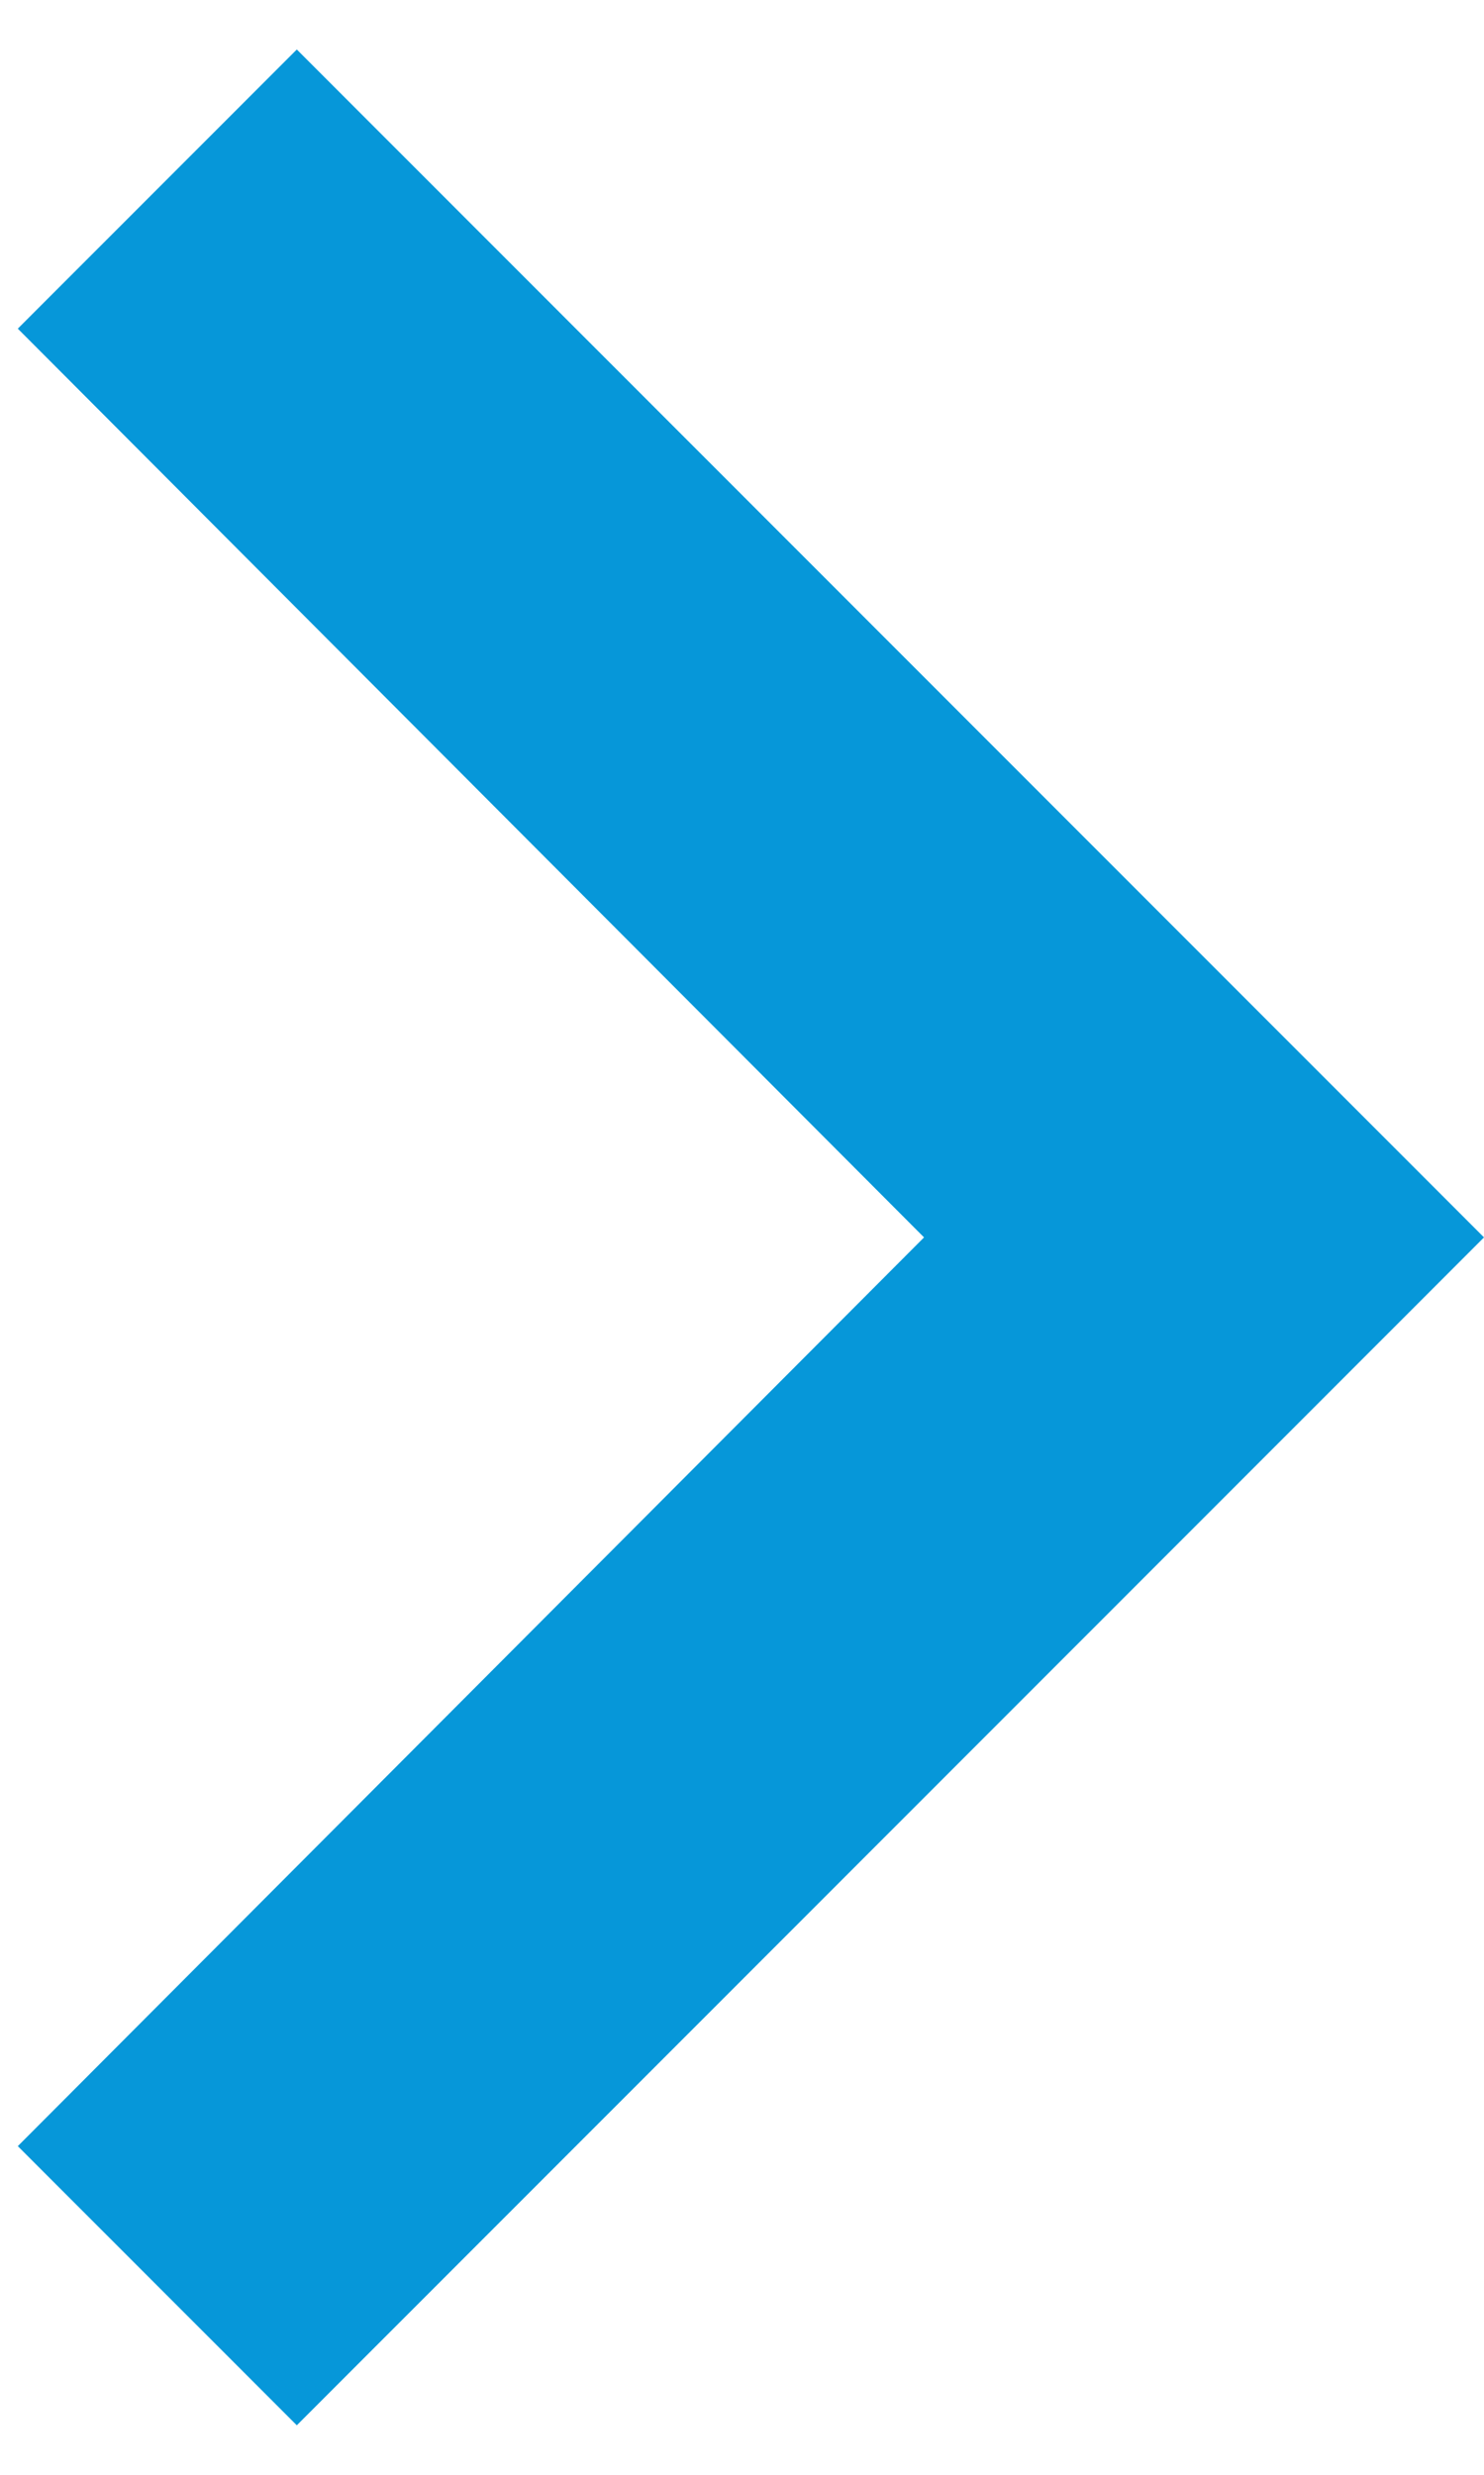 <svg xmlns="http://www.w3.org/2000/svg" width="15" height="25" viewBox="0 0 15 25">
  <g fill="none" fill-rule="evenodd" transform="translate(-17 -12)">
    <polygon fill="#0697D9" fill-rule="nonzero" points="17.18 33.68 26.34 24.5 17.18 15.32 20 12.5 32 24.5 20 36.5"/>
    <polygon points="0 .5 48 .5 48 48.5 0 48.5"/>
  </g>
</svg>
